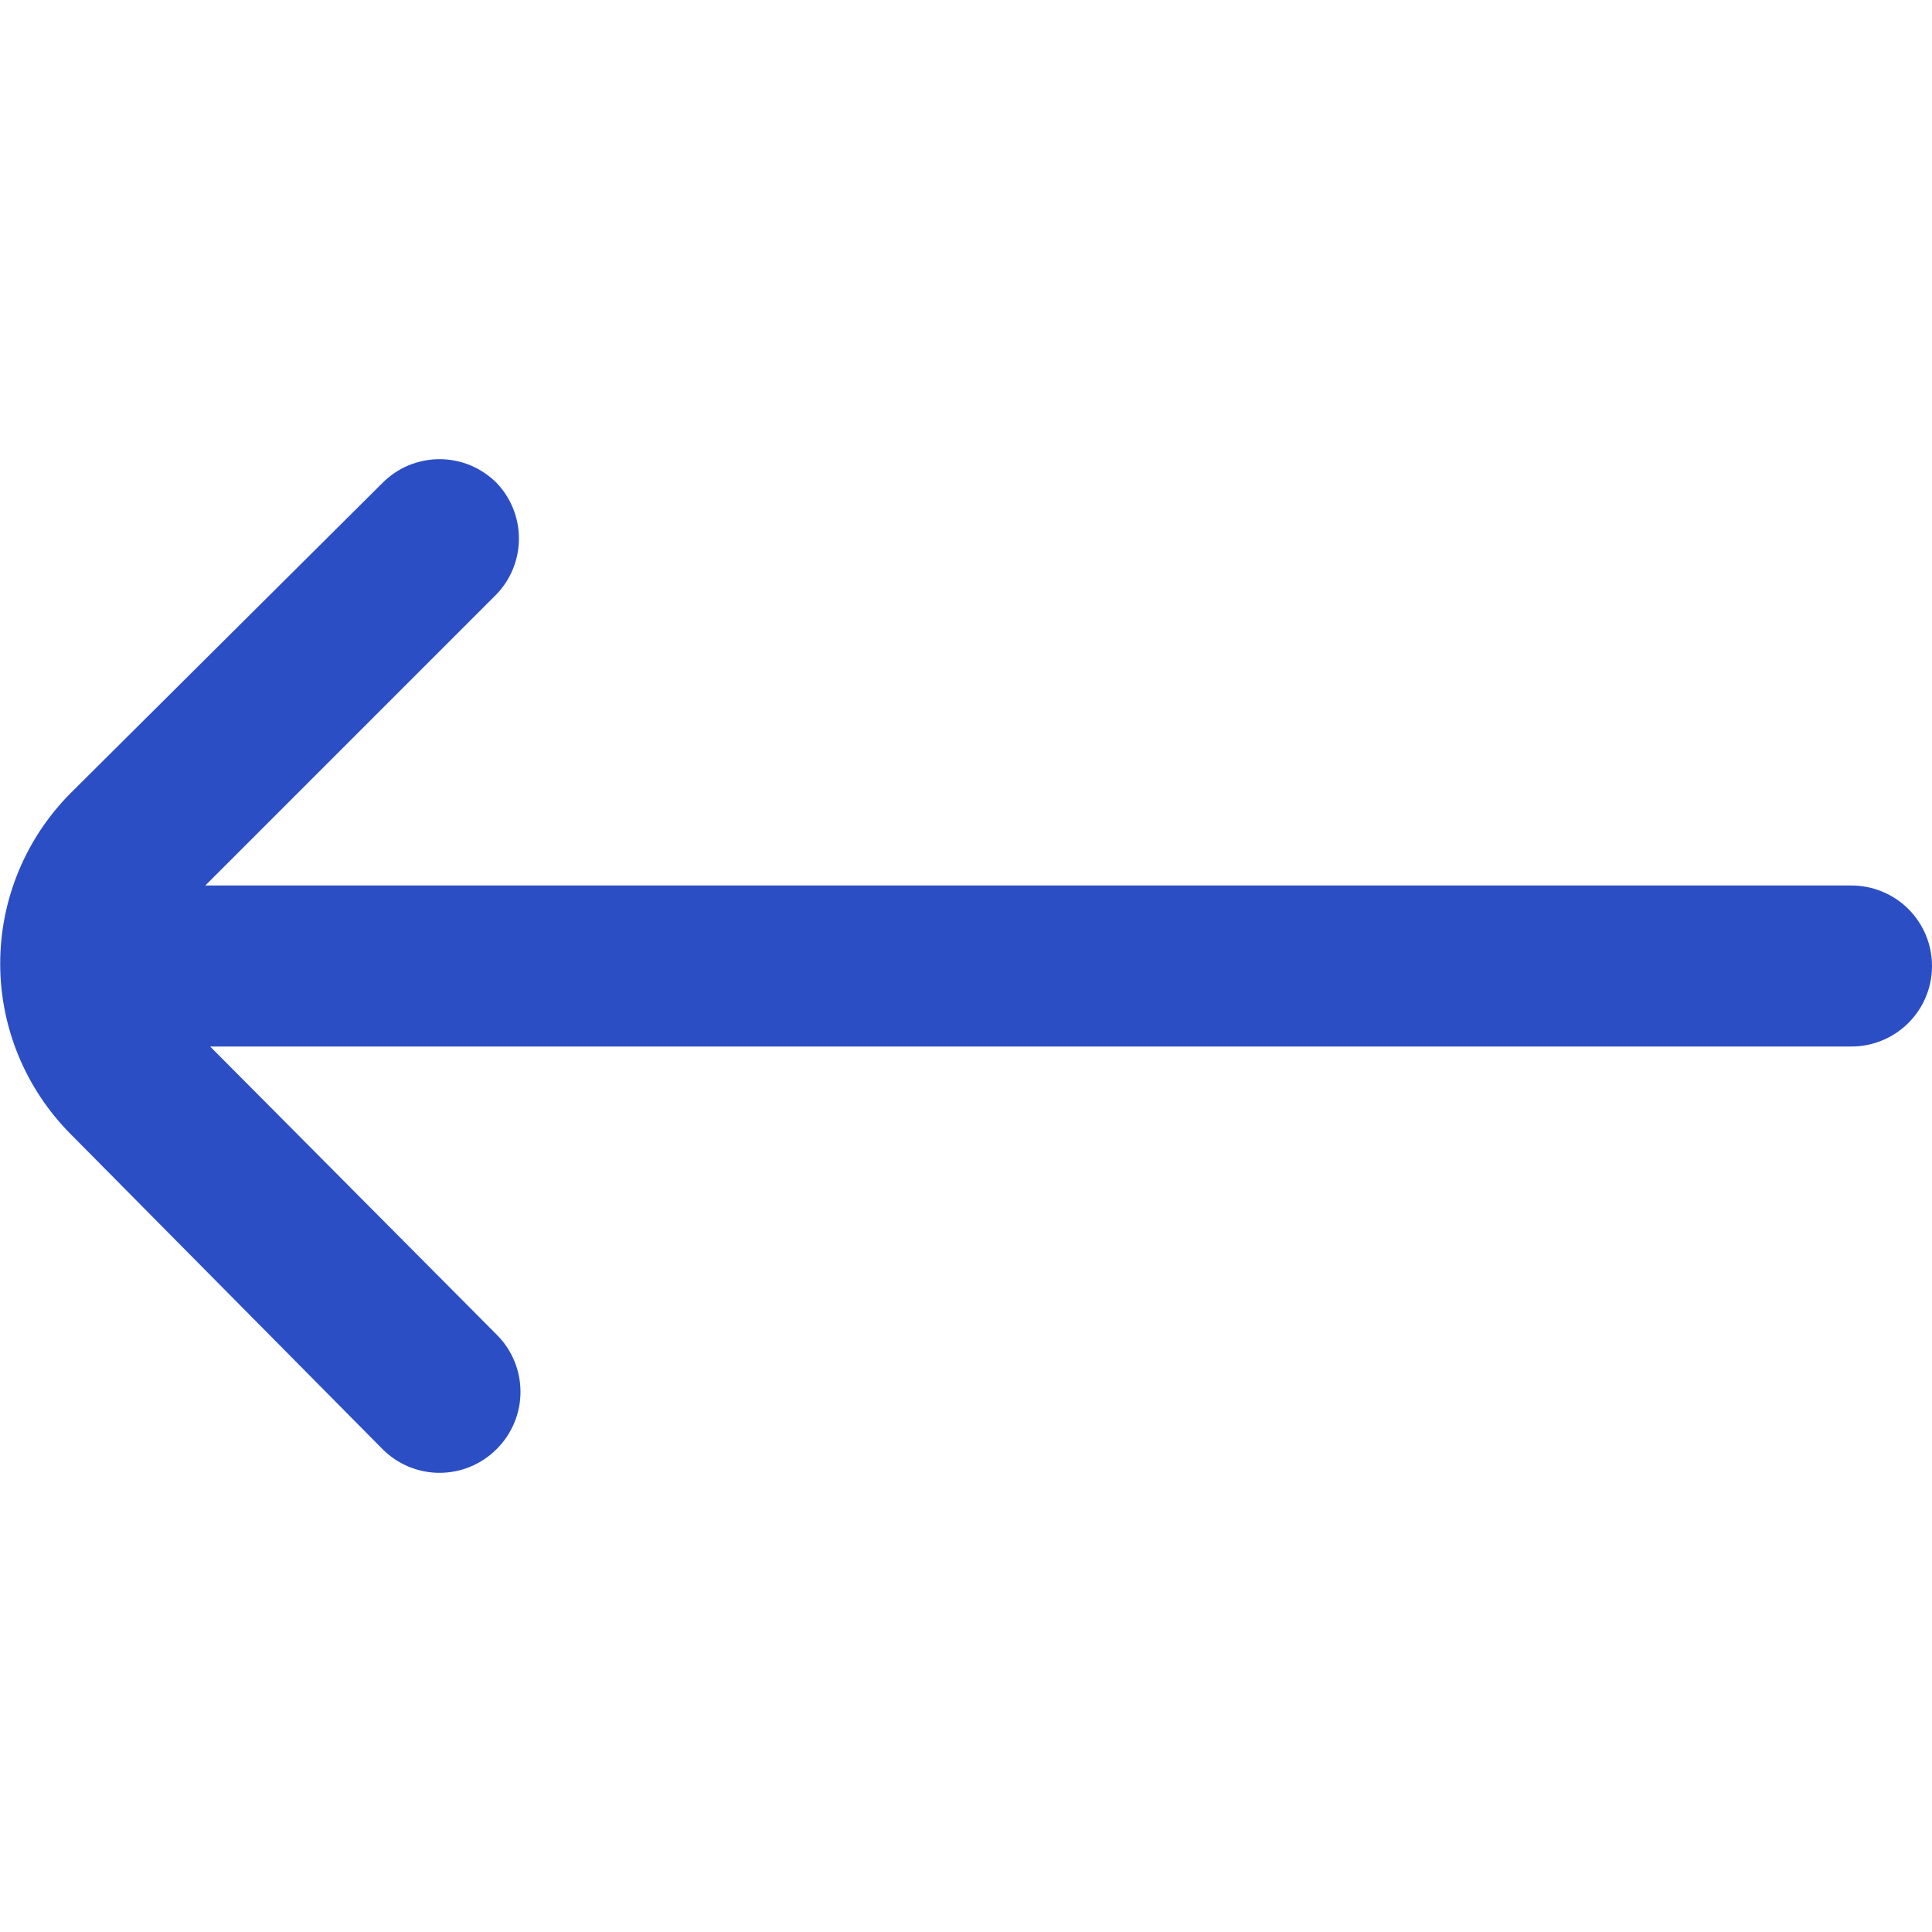 <svg width="30" height="30" viewBox="0 0 30 30" fill="none" xmlns="http://www.w3.org/2000/svg">
<g clip-path="url(#clip0_21_1398)">
<path d="M1.1 17.613L5.938 22.5C6.054 22.617 6.192 22.71 6.344 22.774C6.497 22.837 6.66 22.87 6.825 22.87C6.99 22.87 7.154 22.837 7.306 22.774C7.458 22.71 7.596 22.617 7.713 22.5C7.83 22.384 7.923 22.245 7.986 22.093C8.05 21.941 8.082 21.777 8.082 21.613C8.082 21.448 8.05 21.284 7.986 21.132C7.923 20.98 7.83 20.841 7.713 20.725L3.263 16.25H28.75C29.082 16.25 29.4 16.118 29.634 15.884C29.869 15.649 30 15.332 30 15C30 14.668 29.869 14.351 29.634 14.116C29.4 13.882 29.082 13.75 28.75 13.75H3.188L7.713 9.225C7.934 8.993 8.058 8.684 8.058 8.363C8.058 8.041 7.934 7.732 7.713 7.5C7.596 7.383 7.458 7.29 7.306 7.226C7.154 7.163 6.99 7.13 6.825 7.13C6.66 7.13 6.497 7.163 6.344 7.226C6.192 7.29 6.054 7.383 5.938 7.5L1.1 12.312C0.398 13.016 0.003 13.969 0.003 14.963C0.003 15.956 0.398 16.909 1.1 17.613Z" fill="#2C4EC5"/>
</g>
<defs>
<clipPath id="clip0_21_1398">
<rect width="30" height="30" fill="white"/>
</clipPath>
</defs>
</svg>

